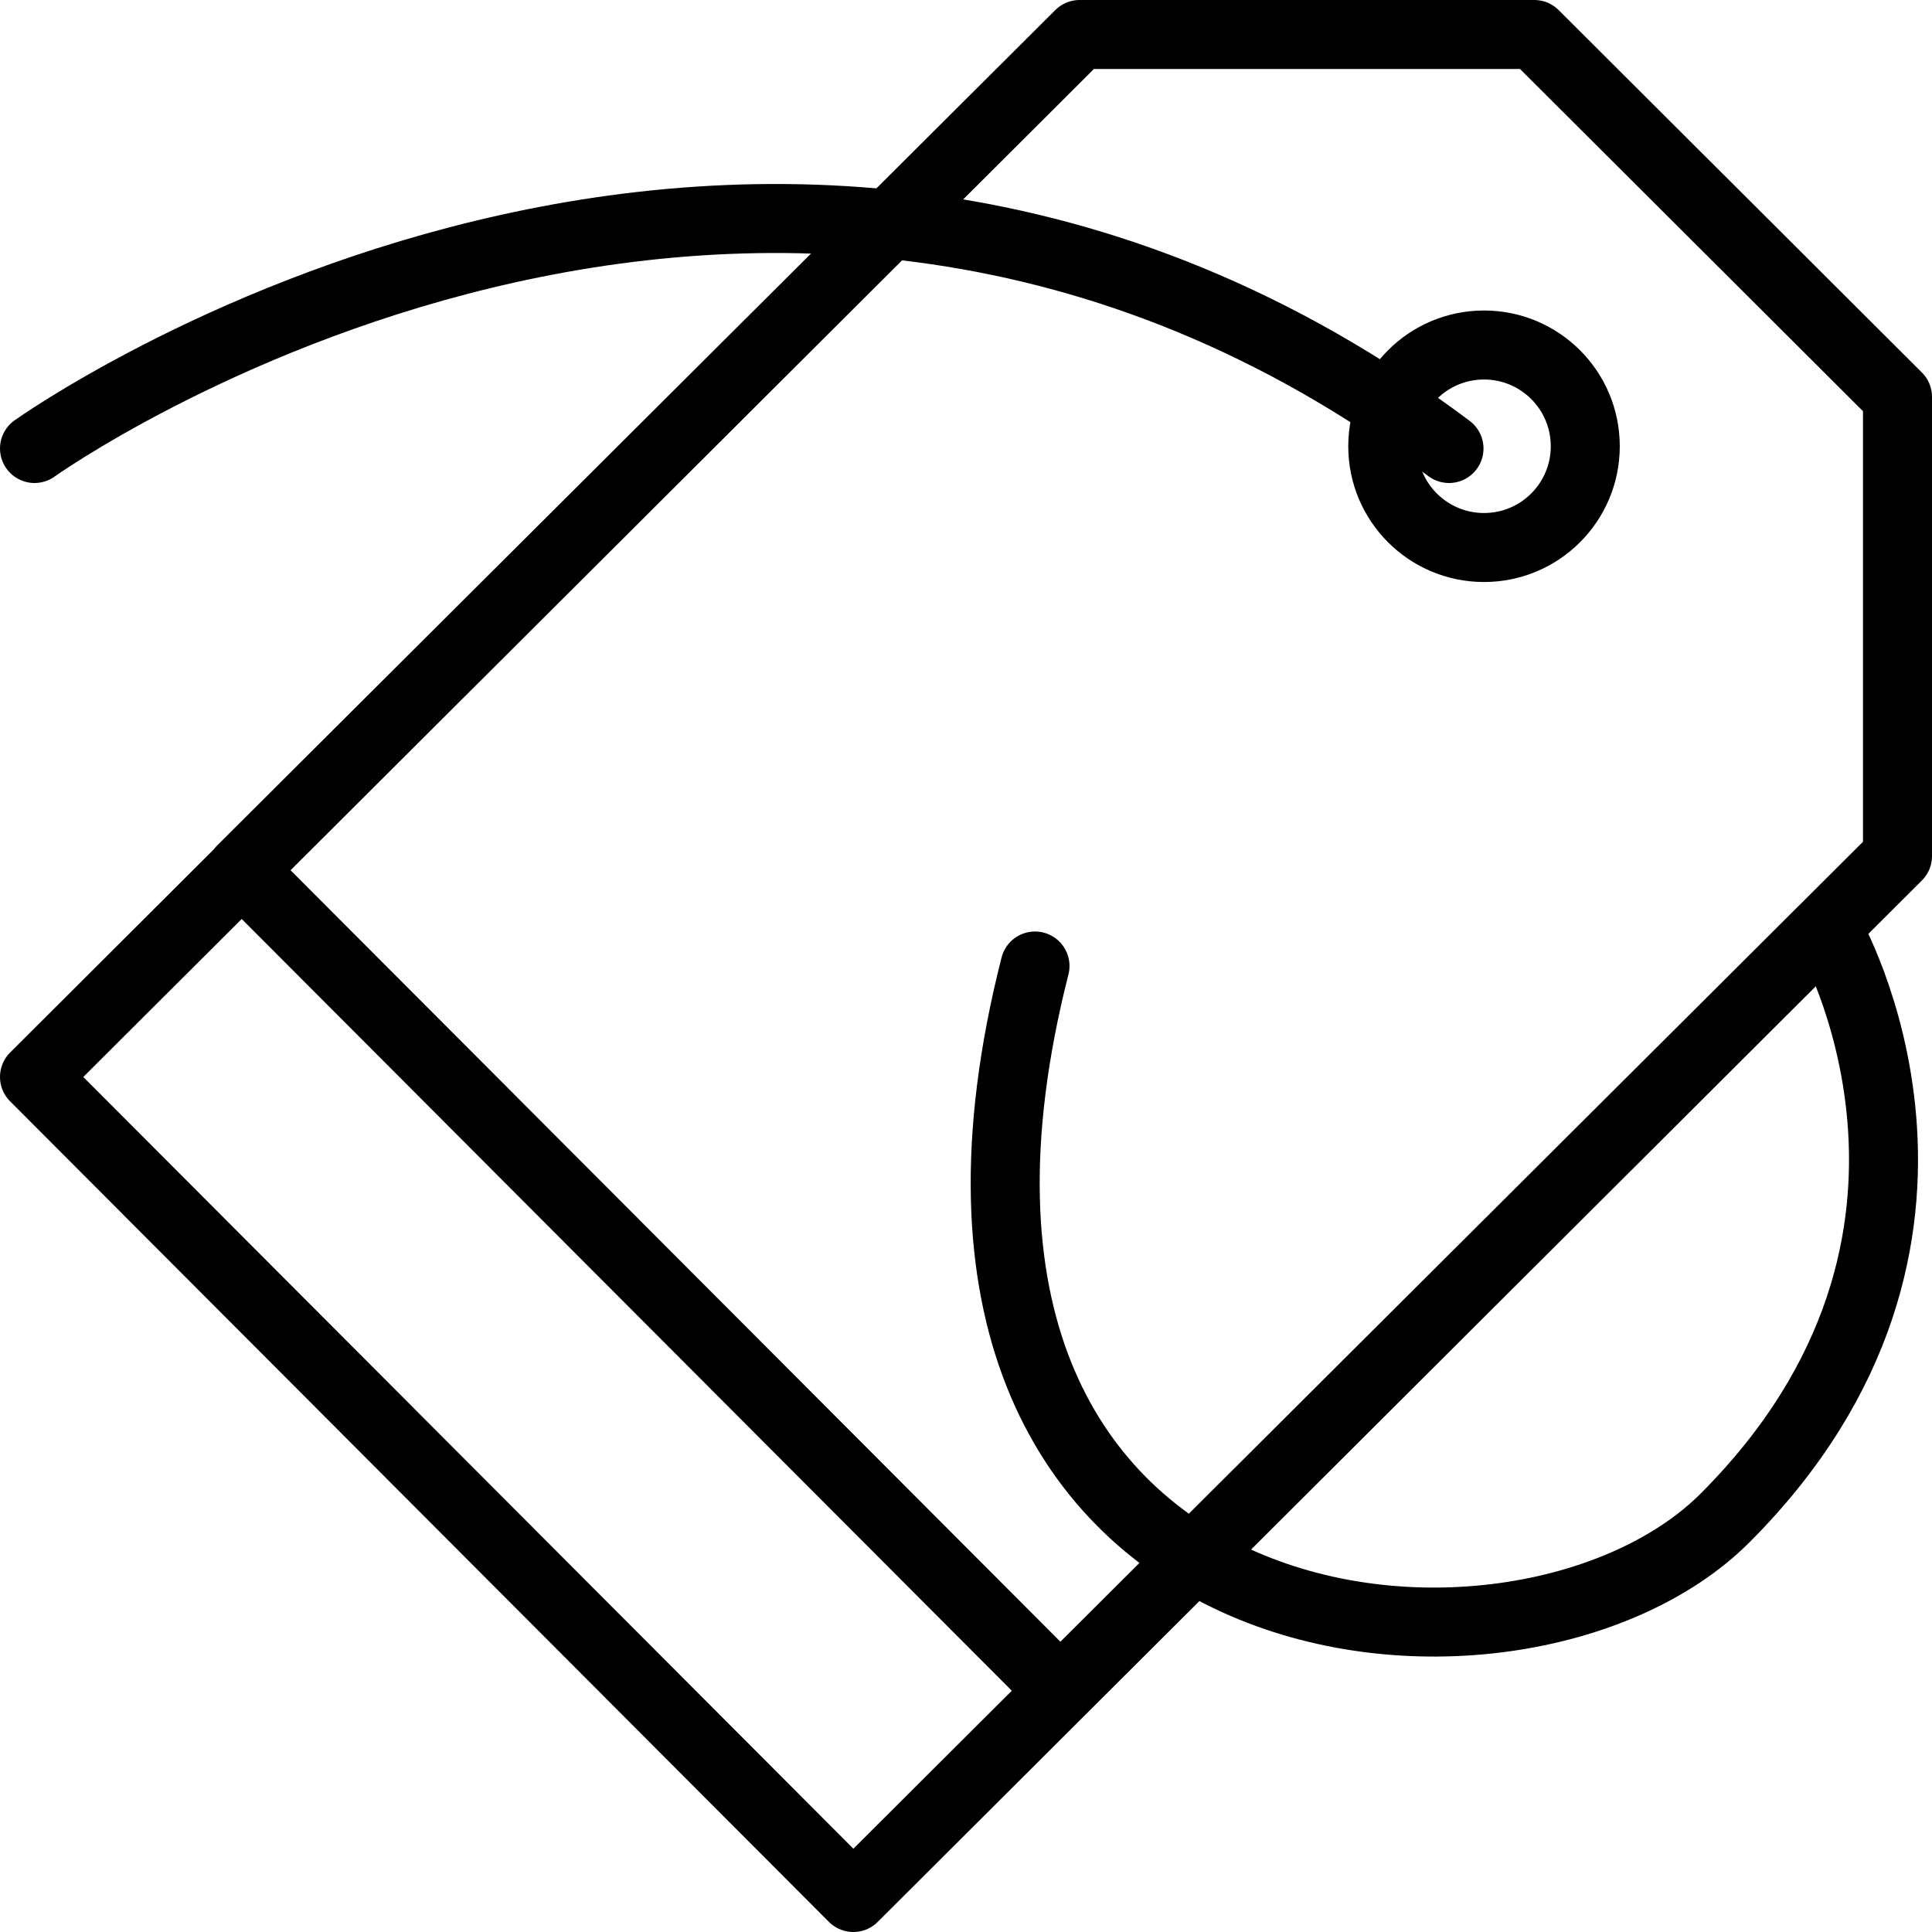 <?xml version="1.0" encoding="UTF-8" standalone="no"?>
<svg width="56px" height="56px" viewBox="0 0 56 56" version="1.1" xmlns="http://www.w3.org/2000/svg" xmlns:xlink="http://www.w3.org/1999/xlink" xmlns:sketch="http://www.bohemiancoding.com/sketch/ns">
    <!-- Generator: Sketch 3.2.2 (9983) - http://www.bohemiancoding.com/sketch -->
    <title>2 - Price Tag (Outline)</title>
    <desc>Created with Sketch.</desc>
    <defs></defs>
    <g id="Page-1" stroke="none" stroke-width="1" fill="none" fill-rule="evenodd" sketch:type="MSPage">
        <g id="Icons" sketch:type="MSArtboardGroup" transform="translate(-1082, -4799)" stroke="#000000" stroke-width="2" stroke-linejoin="round">
            <g id="2---Price-Tag-(Outline)" sketch:type="MSLayerGroup" transform="translate(1083, 4800)">
                <path d="M43.472,0 L30.294,0 L0,30.215 L23.734,54 L54,23.814 L54,10.504 L43.472,0 L43.472,0 Z M44.95,11.935 C44.95,13.556 43.636,14.87 42.015,14.87 C40.394,14.87 39.08,13.556 39.08,11.935 C39.08,10.314 40.394,9 42.015,9 C43.636,9 44.95,10.314 44.95,11.935 L44.95,11.935 Z M43.472,0 L30.294,0 L6,24.215 L29.734,48 L54,23.814 L54,10.504 L43.472,0 L43.472,0 Z" id="Stroke-41" sketch:type="MSShapeGroup"></path>
                <path d="M0,12 C0,12 21,-3 41,12 M52,26 C52,26 57.125,34.875 49,43 C42.966,49.034 23.875,47.125 29,27" id="Stroke-42" stroke-linecap="round" sketch:type="MSShapeGroup"></path>
            </g>
        </g>
    </g>
</svg>
